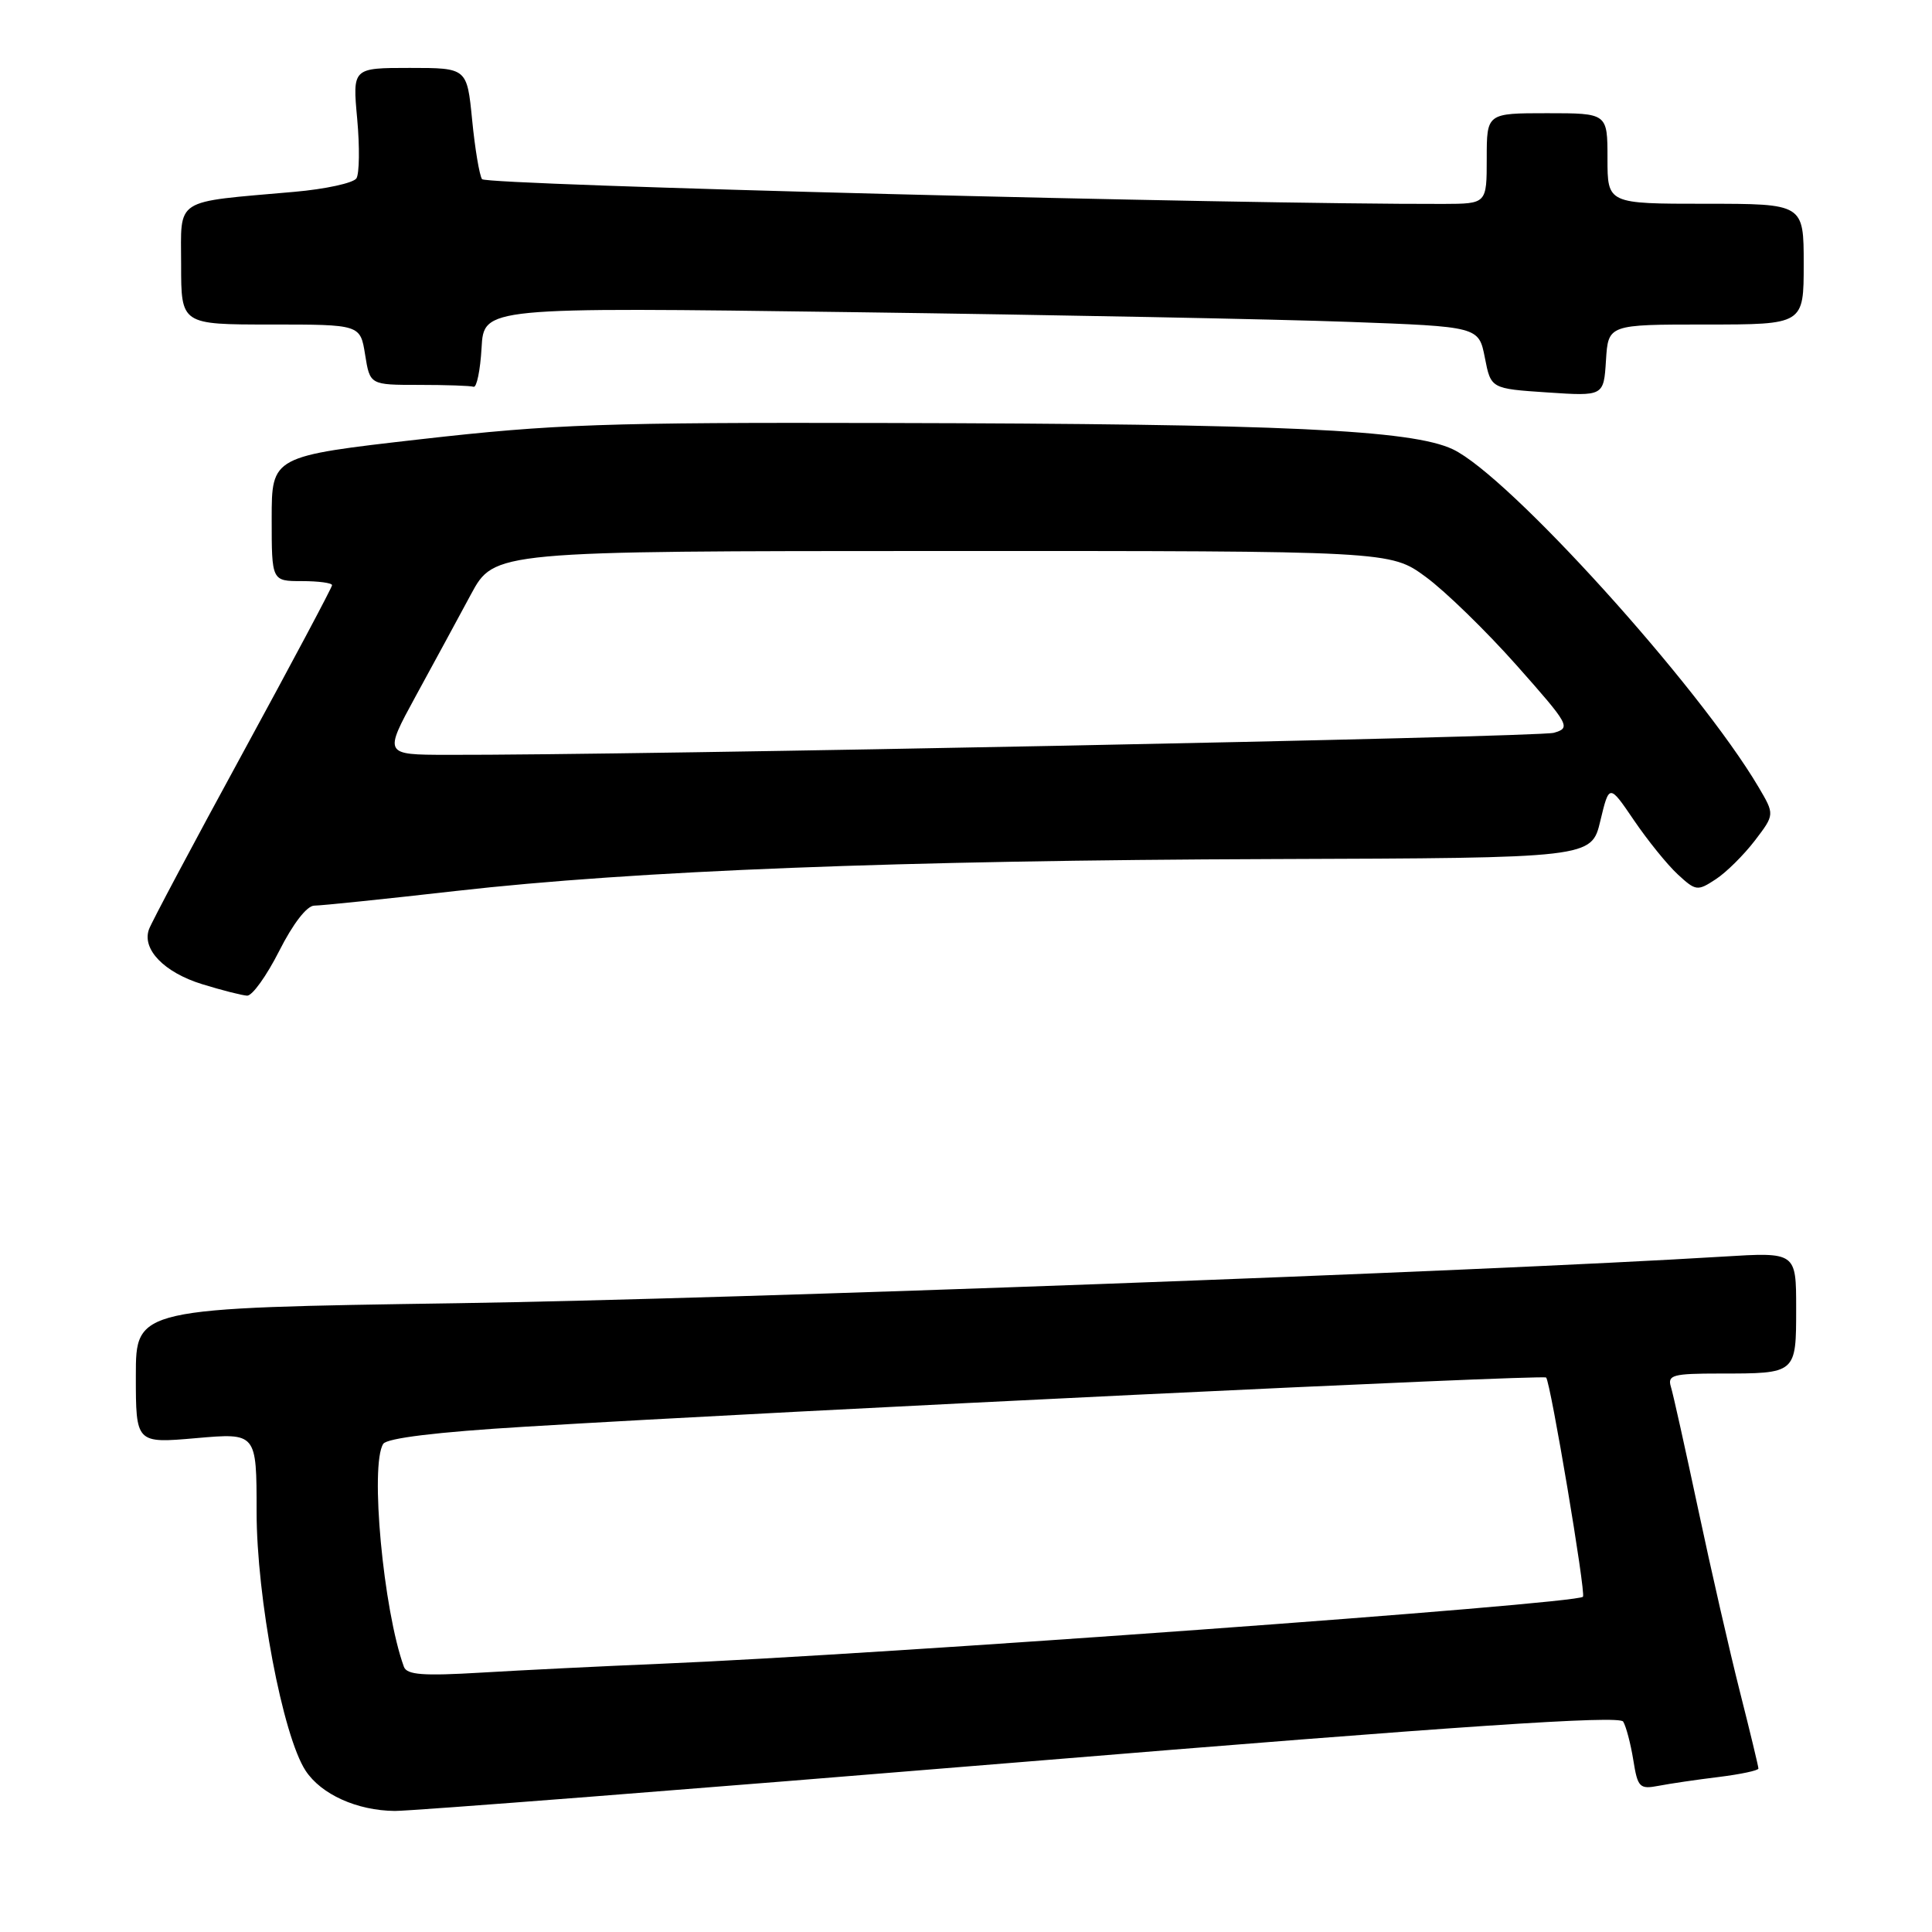 <?xml version="1.0" encoding="UTF-8" standalone="no"?>
<!DOCTYPE svg PUBLIC "-//W3C//DTD SVG 1.1//EN" "http://www.w3.org/Graphics/SVG/1.1/DTD/svg11.dtd" >
<svg xmlns="http://www.w3.org/2000/svg" xmlns:xlink="http://www.w3.org/1999/xlink" version="1.1" viewBox="0 0 256 256">
 <g >
 <path fill="currentColor"
d=" M 135.24 233.49 C 193.79 228.67 214.55 227.27 215.08 228.12 C 215.47 228.76 216.07 231.05 216.42 233.21 C 217.00 236.85 217.25 237.11 219.77 236.63 C 221.27 236.34 224.86 235.81 227.75 235.46 C 230.64 235.10 233.00 234.60 233.00 234.34 C 233.00 234.08 231.90 229.50 230.55 224.18 C 229.20 218.85 226.71 207.97 225.02 200.00 C 223.32 192.02 221.70 184.71 221.40 183.75 C 220.93 182.20 221.66 182.00 227.85 182.00 C 238.05 182.00 238.00 182.05 238.00 173.35 C 238.00 165.91 238.00 165.91 228.25 166.51 C 195.97 168.49 97.09 172.13 60.75 172.68 C 18.00 173.32 18.00 173.32 18.00 182.29 C 18.00 191.26 18.00 191.26 26.00 190.56 C 34.00 189.86 34.00 189.86 34.00 200.30 C 34.00 211.71 37.46 229.99 40.49 234.62 C 42.55 237.76 47.29 239.91 52.31 239.96 C 54.40 239.98 91.72 237.07 135.24 233.49 Z  M 37.00 126.00 C 38.83 122.38 40.67 120.00 41.65 120.00 C 42.54 120.00 50.98 119.13 60.39 118.06 C 84.14 115.36 119.14 114.00 168.69 113.83 C 210.88 113.69 210.88 113.69 212.05 108.78 C 213.23 103.87 213.23 103.87 216.50 108.68 C 218.30 111.33 220.90 114.55 222.29 115.84 C 224.70 118.07 224.92 118.10 227.34 116.51 C 228.74 115.60 231.06 113.29 232.52 111.39 C 235.16 107.93 235.16 107.93 233.02 104.30 C 225.09 90.87 199.89 63.02 192.50 59.53 C 187.05 56.95 170.03 56.16 117.50 56.05 C 80.08 55.96 73.35 56.20 55.75 58.20 C 36.00 60.45 36.00 60.45 36.00 68.73 C 36.00 77.00 36.00 77.00 40.00 77.00 C 42.20 77.00 44.00 77.24 44.00 77.54 C 44.00 77.83 38.67 87.84 32.16 99.79 C 25.65 111.73 20.06 122.24 19.74 123.14 C 18.78 125.79 21.76 128.86 26.79 130.41 C 29.38 131.21 32.06 131.89 32.74 131.93 C 33.42 131.97 35.33 129.30 37.00 126.00 Z  M 226.05 43.00 C 239.00 43.00 239.00 43.00 239.00 35.00 C 239.00 27.00 239.00 27.00 226.00 27.00 C 213.00 27.00 213.00 27.00 213.00 21.00 C 213.00 15.00 213.00 15.00 205.00 15.00 C 197.00 15.00 197.00 15.00 197.00 21.00 C 197.00 27.00 197.00 27.00 191.25 27.02 C 163.97 27.09 64.38 24.53 63.87 23.74 C 63.52 23.20 62.93 19.67 62.56 15.88 C 61.88 9.00 61.88 9.00 54.30 9.00 C 46.71 9.00 46.71 9.00 47.33 15.75 C 47.67 19.46 47.62 23.01 47.23 23.63 C 46.83 24.25 43.12 25.06 39.00 25.42 C 22.83 26.85 24.00 26.10 24.00 35.09 C 24.00 43.00 24.00 43.00 35.87 43.00 C 47.74 43.00 47.74 43.00 48.38 47.00 C 49.02 51.00 49.02 51.00 55.51 51.00 C 59.08 51.00 62.34 51.11 62.75 51.25 C 63.16 51.39 63.64 49.07 63.81 46.10 C 64.11 40.70 64.11 40.70 112.81 41.36 C 139.59 41.72 169.25 42.30 178.72 42.65 C 195.94 43.28 195.94 43.28 196.75 47.39 C 197.55 51.50 197.55 51.50 205.03 52.00 C 212.50 52.50 212.50 52.50 212.80 47.75 C 213.10 43.00 213.10 43.00 226.05 43.00 Z  M 53.52 220.86 C 50.79 213.36 49.00 194.11 50.78 191.32 C 51.27 190.56 57.88 189.75 69.52 189.05 C 105.21 186.88 204.44 182.11 204.87 182.53 C 205.45 183.12 210.17 211.16 209.75 211.58 C 208.79 212.55 116.58 219.25 87.50 220.46 C 79.80 220.78 69.12 221.31 63.76 221.63 C 56.06 222.09 53.92 221.93 53.52 220.86 Z  M 55.08 92.25 C 57.41 87.99 60.70 81.92 62.40 78.76 C 65.50 73.02 65.50 73.02 124.87 73.01 C 184.23 73.00 184.23 73.00 188.93 76.45 C 191.52 78.35 196.93 83.62 200.96 88.16 C 207.98 96.08 208.18 96.44 205.89 97.10 C 203.85 97.69 83.61 100.09 59.18 100.02 C 50.86 100.00 50.86 100.00 55.08 92.25 Z "/>
</g>
</svg>